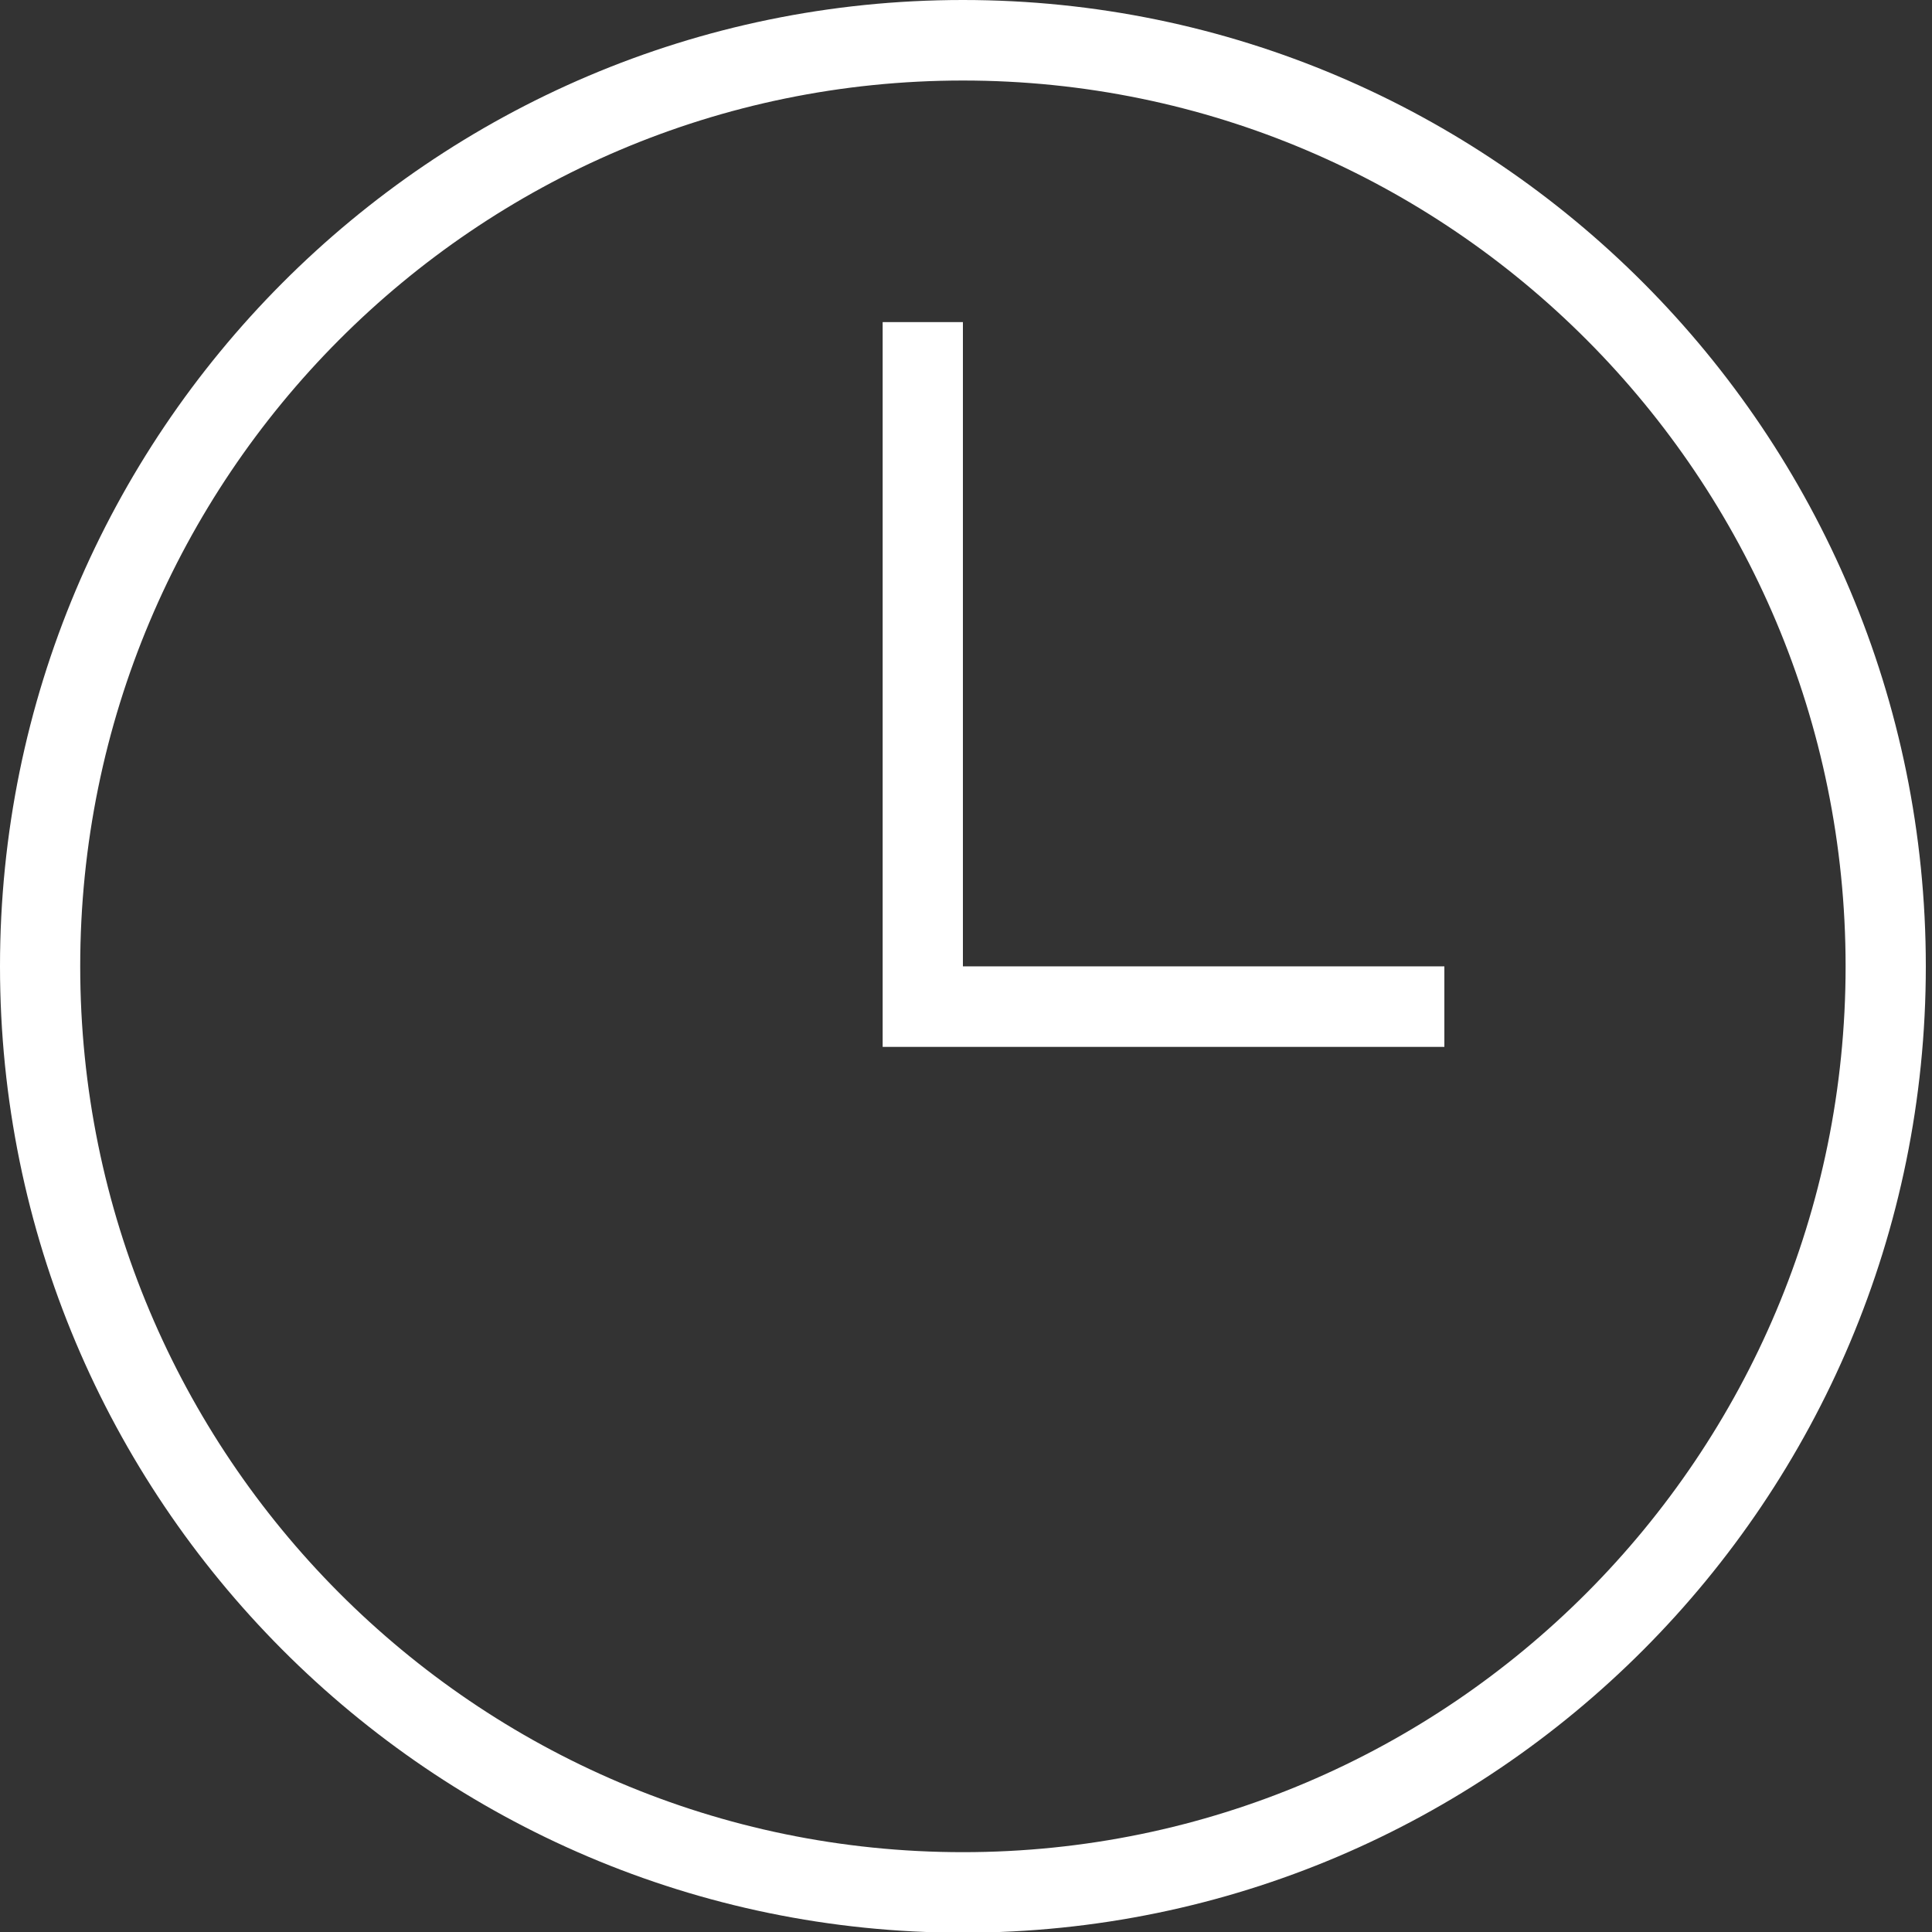 <svg width="50" height="50" xmlns="http://www.w3.org/2000/svg" clip-rule="evenodd" fill-rule="evenodd">

 <rect width="100%" height="100%" fill="#333333" stroke="none"/>

 <g>
  <title>Layer 1</title>
  <path fill="#ffffff" id="svg_1" d="m24.92,0c13.754,0 24.92,11.206 24.92,25.009s-11.166,25.009 -24.92,25.009s-24.92,-11.206 -24.92,-25.009s11.166,-25.009 24.92,-25.009zm0,2.084c12.608,0 22.844,10.272 22.844,22.925s-10.236,22.925 -22.844,22.925s-22.844,-10.272 -22.844,-22.925s10.236,-22.925 22.844,-22.925zm0,22.925l12.46,0l0,2.084l-14.537,0l0,-18.757l2.077,0l0,16.673z"/>
 </g>
</svg>